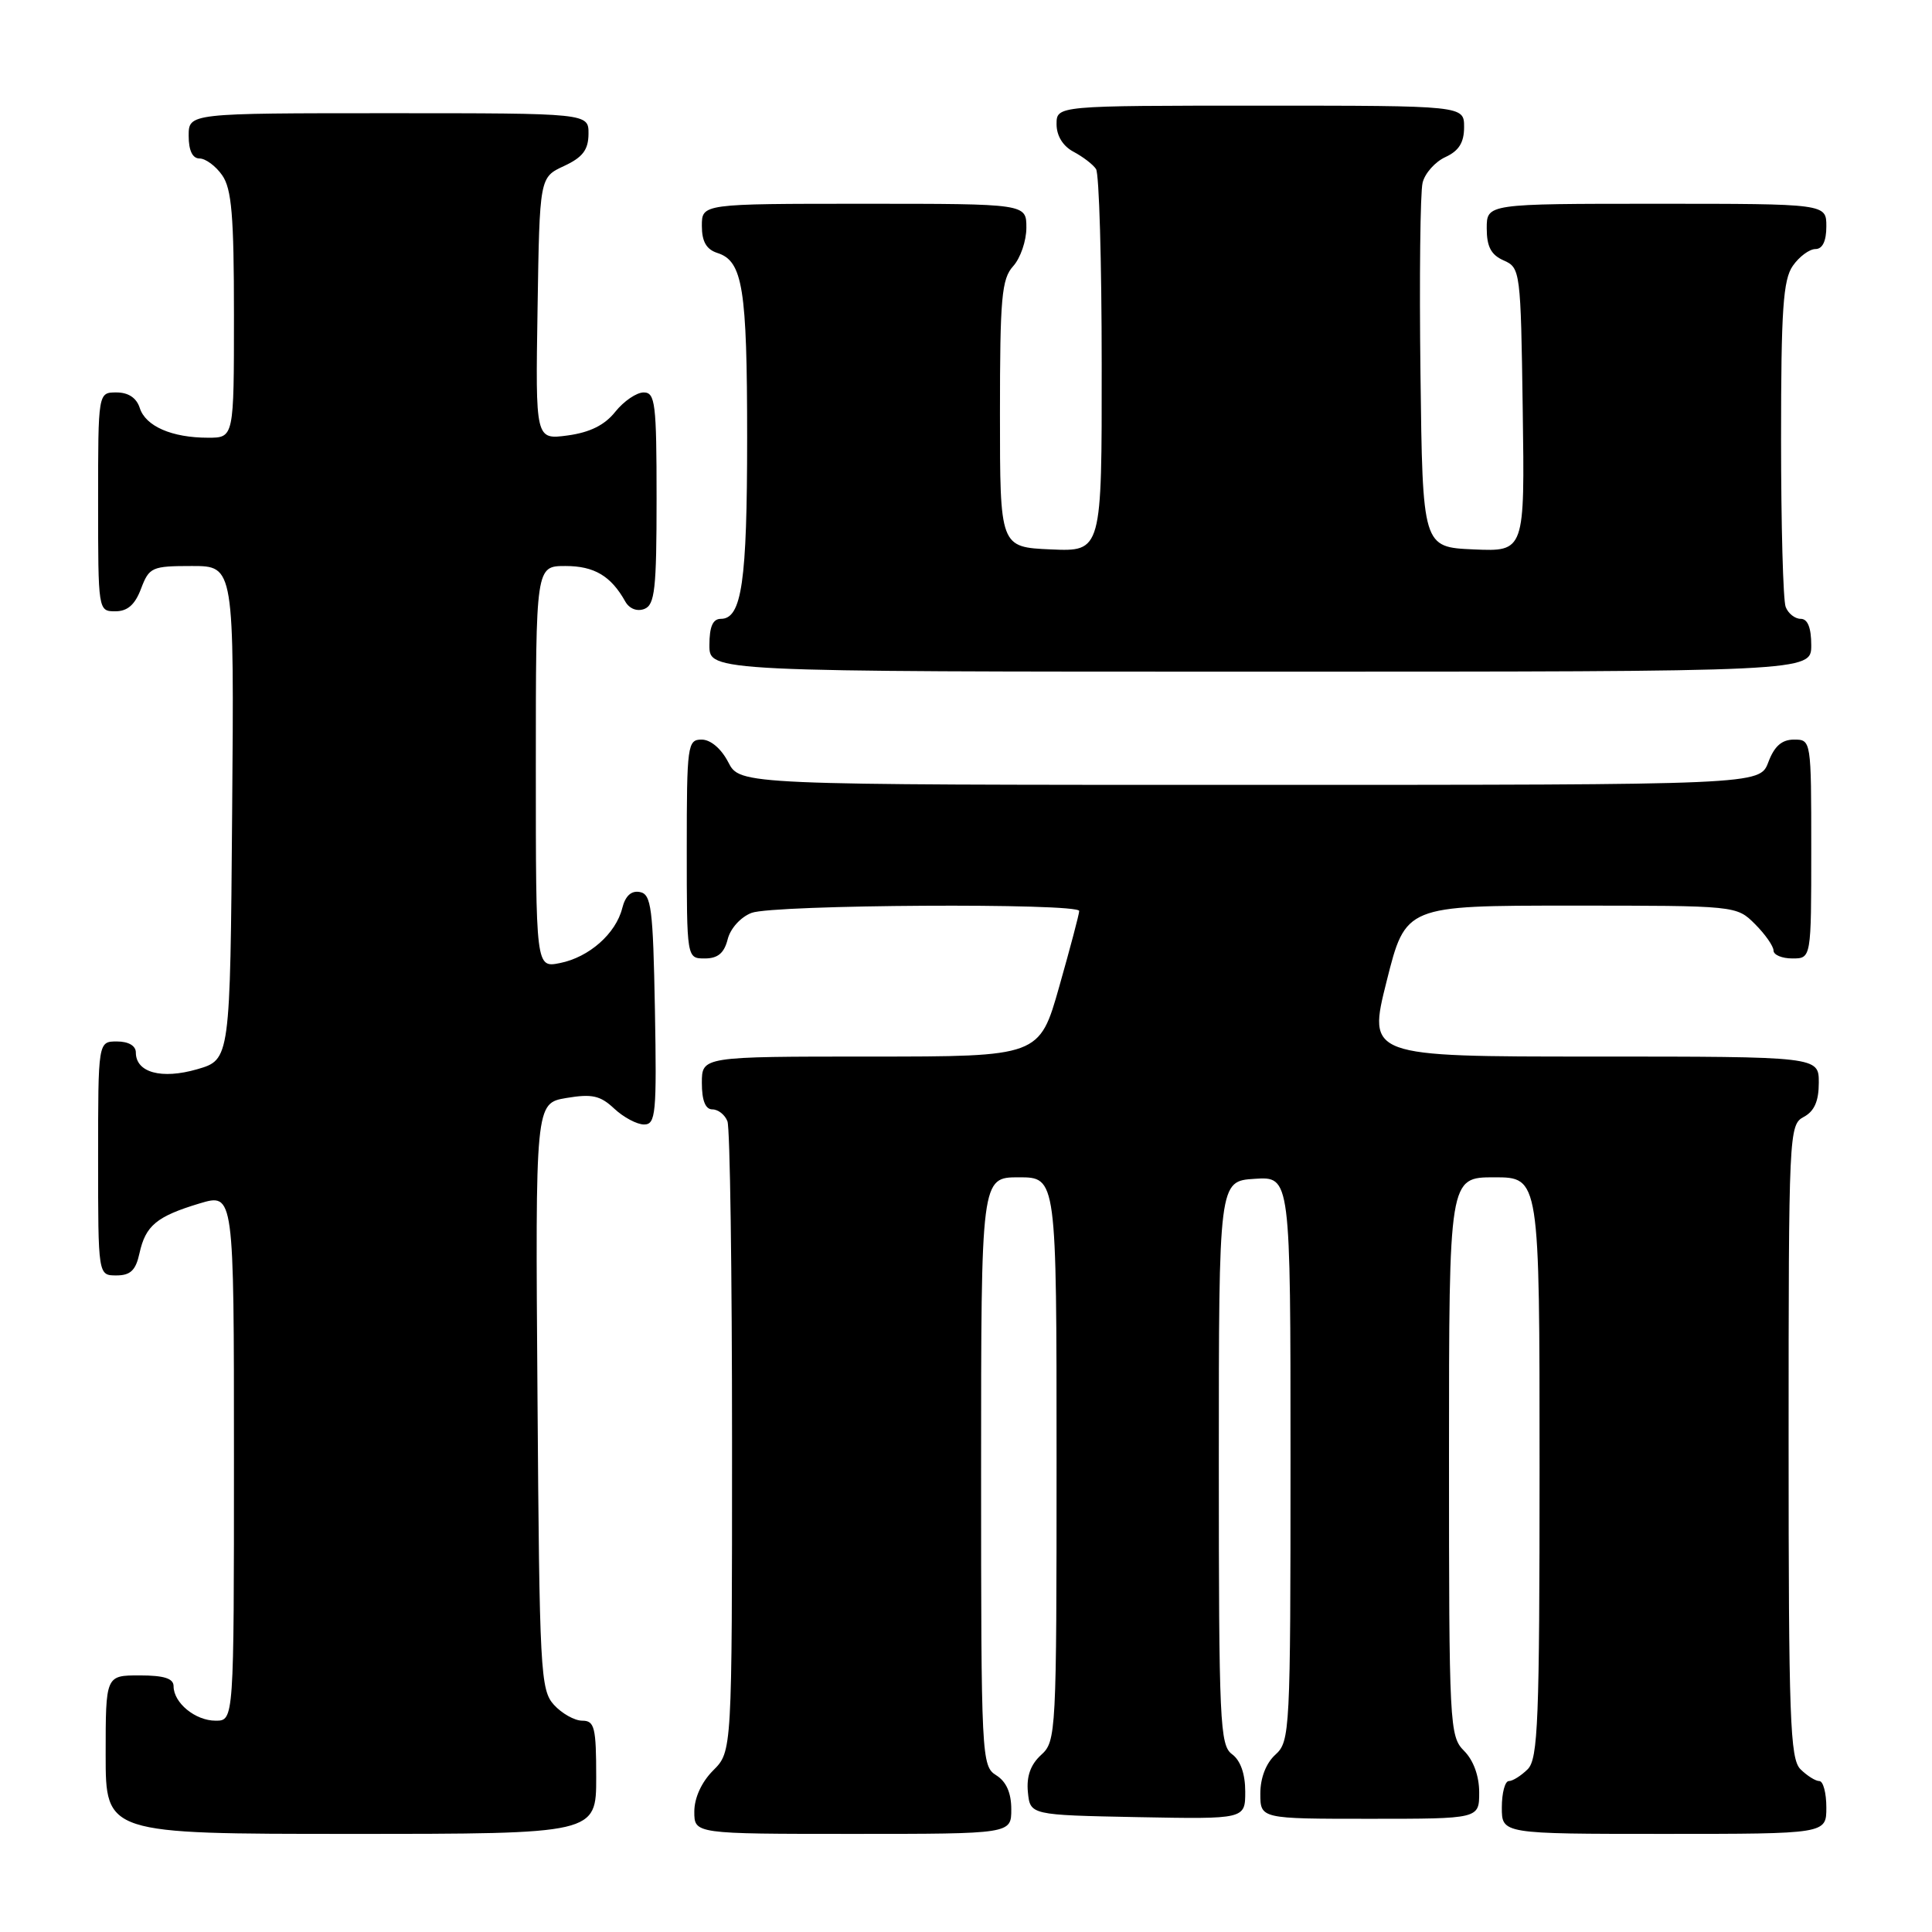 <?xml version="1.0" encoding="UTF-8" standalone="no"?>
<!DOCTYPE svg PUBLIC "-//W3C//DTD SVG 1.1//EN" "http://www.w3.org/Graphics/SVG/1.1/DTD/svg11.dtd" >
<svg xmlns="http://www.w3.org/2000/svg" xmlns:xlink="http://www.w3.org/1999/xlink" version="1.1" viewBox="0 0 256 256">
 <g >
 <path fill="currentColor"
d=" M 79.00 235.50 C 79.00 228.88 78.78 228.00 77.15 228.00 C 76.14 228.00 74.45 227.05 73.40 225.90 C 71.61 223.92 71.48 221.52 71.22 184.99 C 70.93 146.19 70.93 146.19 75.04 145.49 C 78.44 144.92 79.54 145.16 81.39 146.90 C 82.62 148.05 84.40 149.00 85.34 149.00 C 86.89 149.00 87.03 147.59 86.78 133.76 C 86.53 120.30 86.30 118.49 84.79 118.20 C 83.65 117.98 82.86 118.70 82.45 120.34 C 81.60 123.71 78.06 126.84 74.20 127.61 C 71.00 128.25 71.00 128.25 71.00 101.63 C 71.00 75.00 71.00 75.00 74.93 75.00 C 78.74 75.00 80.96 76.32 82.85 79.70 C 83.39 80.66 84.41 81.06 85.38 80.69 C 86.77 80.15 87.00 78.06 87.00 66.03 C 87.00 53.45 86.82 52.00 85.29 52.00 C 84.35 52.00 82.66 53.15 81.53 54.56 C 80.13 56.33 78.16 57.30 75.22 57.70 C 70.95 58.27 70.95 58.27 71.23 40.88 C 71.50 23.50 71.50 23.50 74.73 22.00 C 77.21 20.85 77.96 19.86 77.98 17.75 C 78.00 15.00 78.00 15.00 51.50 15.00 C 25.00 15.00 25.00 15.00 25.00 18.00 C 25.00 19.95 25.51 21.00 26.44 21.00 C 27.24 21.00 28.59 22.00 29.44 23.22 C 30.70 25.01 31.00 28.61 31.00 41.72 C 31.00 58.00 31.00 58.00 27.57 58.00 C 22.77 58.00 19.29 56.48 18.52 54.06 C 18.09 52.72 17.01 52.00 15.43 52.00 C 13.00 52.00 13.00 52.00 13.00 66.50 C 13.00 80.93 13.01 81.00 15.28 81.00 C 16.90 81.00 17.89 80.13 18.69 78.00 C 19.77 75.16 20.12 75.00 25.43 75.00 C 31.03 75.00 31.03 75.00 30.76 107.71 C 30.50 140.41 30.50 140.41 26.13 141.68 C 21.40 143.05 18.00 142.12 18.00 139.46 C 18.00 138.57 17.03 138.00 15.50 138.00 C 13.00 138.00 13.00 138.00 13.00 153.50 C 13.00 169.00 13.00 169.00 15.42 169.00 C 17.28 169.00 17.99 168.33 18.48 166.07 C 19.29 162.39 20.75 161.18 26.45 159.46 C 31.00 158.10 31.00 158.10 31.00 193.05 C 31.00 228.00 31.00 228.00 28.57 228.00 C 25.88 228.00 23.00 225.64 23.00 223.43 C 23.00 222.40 21.73 222.00 18.50 222.00 C 14.00 222.00 14.00 222.00 14.00 232.50 C 14.00 243.00 14.00 243.00 46.50 243.00 C 79.00 243.00 79.00 243.00 79.00 235.50 Z  M 134.00 239.74 C 134.00 237.56 133.34 236.07 132.00 235.23 C 130.06 234.02 130.00 232.90 130.00 194.99 C 130.00 156.00 130.00 156.00 135.00 156.00 C 140.00 156.00 140.00 156.00 140.00 193.35 C 140.00 229.71 139.95 230.74 137.95 232.54 C 136.56 233.81 136.00 235.37 136.20 237.45 C 136.50 240.50 136.50 240.50 150.75 240.78 C 165.00 241.05 165.00 241.05 165.00 237.39 C 165.00 235.05 164.37 233.26 163.25 232.44 C 161.64 231.26 161.50 228.23 161.50 193.83 C 161.50 156.50 161.50 156.50 166.25 156.20 C 171.00 155.89 171.00 155.89 171.00 193.29 C 171.00 229.42 170.93 230.75 169.00 232.50 C 167.76 233.62 167.00 235.58 167.00 237.65 C 167.00 241.00 167.00 241.00 181.50 241.00 C 196.00 241.00 196.00 241.00 196.00 237.50 C 196.00 235.33 195.24 233.24 194.00 232.00 C 192.07 230.07 192.00 228.67 192.00 193.00 C 192.00 156.00 192.00 156.00 198.00 156.00 C 204.00 156.00 204.00 156.00 204.00 194.43 C 204.00 228.03 203.80 233.05 202.43 234.43 C 201.56 235.29 200.44 236.00 199.93 236.00 C 199.42 236.00 199.00 237.57 199.00 239.50 C 199.00 243.00 199.00 243.00 220.50 243.00 C 242.00 243.00 242.00 243.00 242.00 239.50 C 242.00 237.57 241.58 236.00 241.07 236.00 C 240.56 236.00 239.44 235.29 238.57 234.43 C 237.19 233.05 237.00 227.72 237.00 190.96 C 237.00 150.09 237.05 149.04 239.00 148.00 C 240.41 147.25 241.00 145.91 241.00 143.46 C 241.00 140.00 241.00 140.00 211.12 140.00 C 181.23 140.00 181.23 140.00 183.74 130.00 C 186.25 120.00 186.25 120.00 208.17 120.00 C 230.09 120.00 230.09 120.00 232.55 122.45 C 233.90 123.80 235.00 125.38 235.00 125.95 C 235.00 126.53 236.12 127.00 237.50 127.00 C 240.00 127.00 240.00 127.00 240.00 112.50 C 240.00 98.07 239.99 98.00 237.72 98.00 C 236.10 98.00 235.11 98.87 234.31 101.00 C 233.17 104.00 233.17 104.00 165.61 104.00 C 98.05 104.00 98.05 104.00 96.50 101.00 C 95.57 99.20 94.16 98.00 92.97 98.00 C 91.10 98.00 91.00 98.73 91.00 112.50 C 91.00 127.00 91.00 127.00 93.39 127.00 C 95.12 127.00 95.96 126.29 96.42 124.46 C 96.78 123.02 98.15 121.51 99.59 120.96 C 102.49 119.86 143.00 119.63 143.00 120.71 C 143.00 121.10 141.81 125.60 140.36 130.71 C 137.73 140.00 137.73 140.00 115.36 140.00 C 93.00 140.00 93.00 140.00 93.00 143.50 C 93.00 145.82 93.47 147.00 94.39 147.00 C 95.16 147.00 96.06 147.71 96.39 148.58 C 96.73 149.45 97.00 168.60 97.00 191.13 C 97.00 232.09 97.00 232.09 94.50 234.59 C 92.96 236.13 92.00 238.23 92.00 240.05 C 92.00 243.00 92.00 243.00 113.00 243.00 C 134.00 243.00 134.00 243.00 134.00 239.74 Z  M 240.00 85.50 C 240.00 83.18 239.53 82.00 238.61 82.00 C 237.84 82.00 236.94 81.29 236.61 80.42 C 236.27 79.55 236.00 69.52 236.00 58.14 C 236.00 41.03 236.27 37.06 237.56 35.22 C 238.41 34.00 239.76 33.00 240.56 33.00 C 241.49 33.00 242.00 31.95 242.00 30.00 C 242.00 27.00 242.00 27.00 219.50 27.00 C 197.00 27.00 197.00 27.00 197.00 30.26 C 197.00 32.69 197.58 33.78 199.25 34.51 C 201.45 35.48 201.51 35.89 201.77 54.30 C 202.04 73.09 202.04 73.09 195.27 72.80 C 188.50 72.50 188.50 72.50 188.22 49.50 C 188.06 36.85 188.19 25.47 188.50 24.22 C 188.80 22.96 190.17 21.43 191.53 20.81 C 193.31 19.99 194.00 18.89 194.00 16.84 C 194.00 14.00 194.00 14.00 167.00 14.00 C 140.00 14.00 140.00 14.00 140.00 16.46 C 140.00 18.00 140.85 19.37 142.25 20.11 C 143.49 20.77 144.83 21.79 145.23 22.40 C 145.64 23.00 145.98 34.66 145.98 48.30 C 146.00 73.09 146.00 73.09 139.25 72.80 C 132.50 72.50 132.50 72.50 132.50 54.85 C 132.50 39.45 132.72 36.96 134.25 35.27 C 135.21 34.21 136.00 31.92 136.00 30.17 C 136.00 27.00 136.00 27.00 114.50 27.00 C 93.00 27.00 93.00 27.00 93.00 29.93 C 93.00 32.01 93.60 33.05 95.06 33.52 C 98.42 34.59 99.00 38.18 99.00 58.00 C 99.00 77.09 98.29 82.00 95.52 82.00 C 94.45 82.00 94.00 83.03 94.00 85.50 C 94.00 89.00 94.00 89.00 167.00 89.00 C 240.00 89.00 240.00 89.00 240.00 85.50 Z "/>
</g>
</svg>